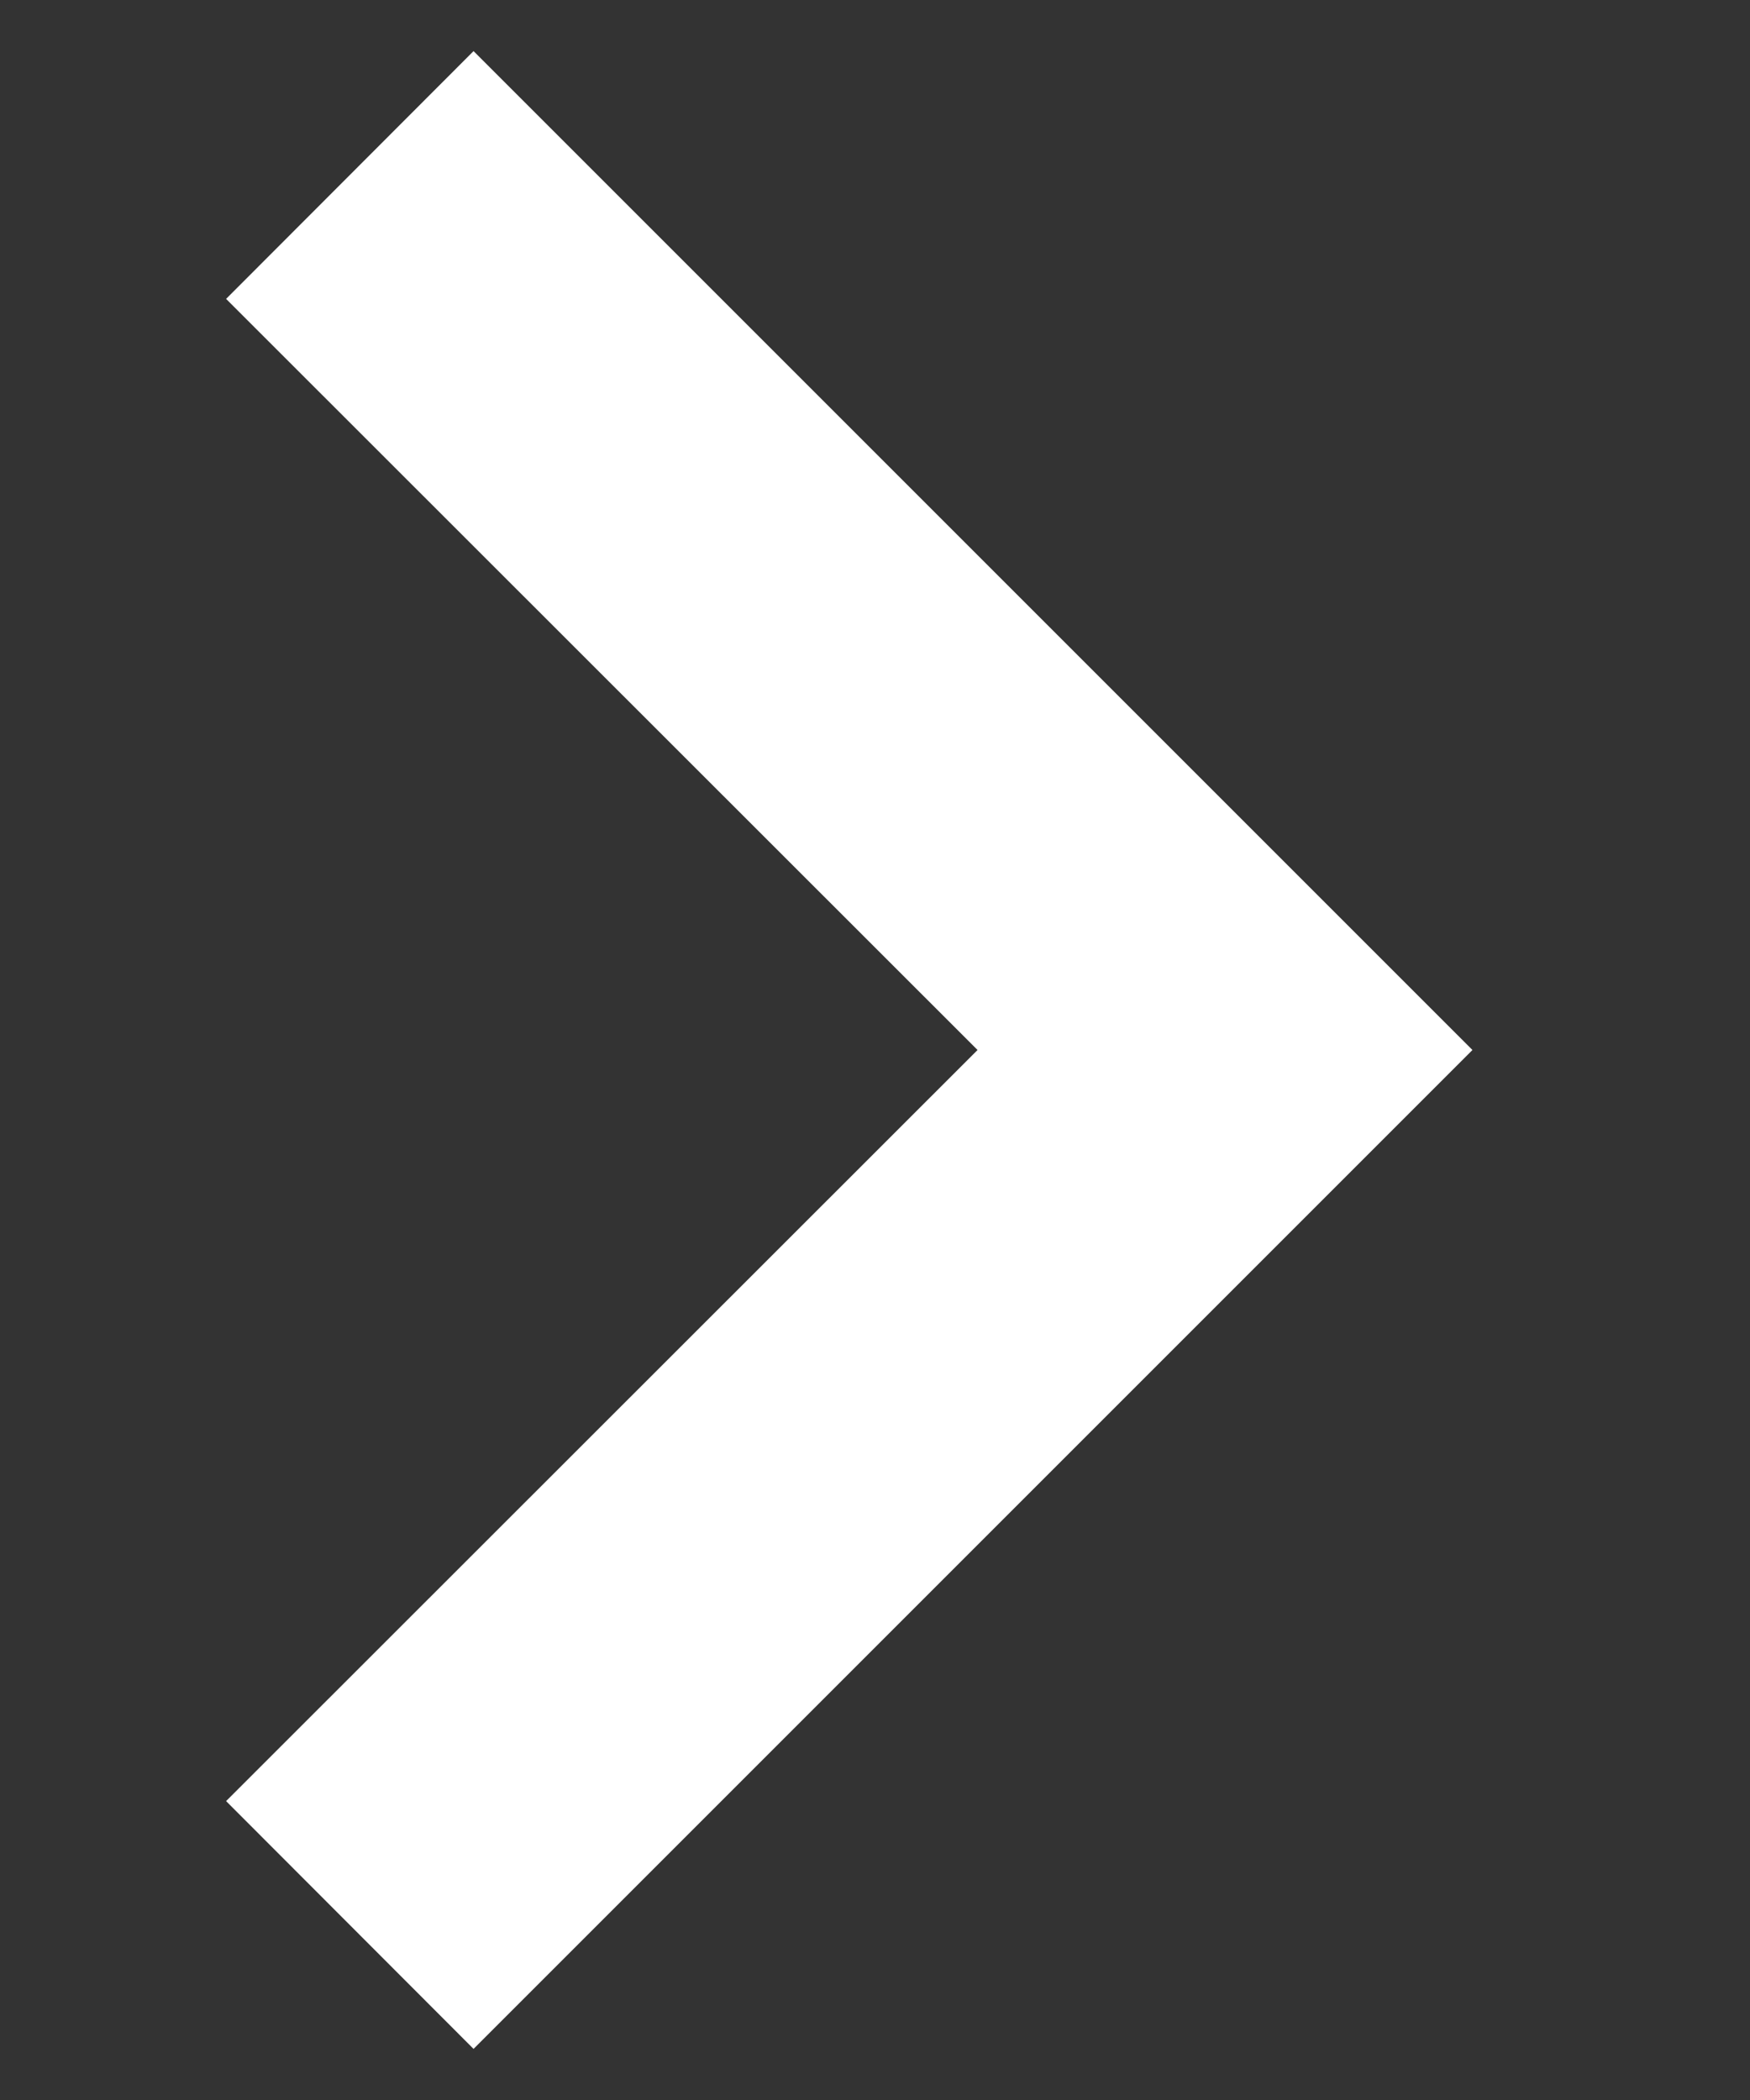 <svg width="5" height="6" viewBox="0 0 5 6" fill="none" xmlns="http://www.w3.org/2000/svg">
<rect x="0" y="0" width="5" height="6" fill="#333333" stroke="none"/>
<path d="M0.646 0.854L2.793 3L0.646 5.146L1.353 5.854L4.207 3L1.353 0.146L0.646 0.854Z" fill="white"/>
</svg>
